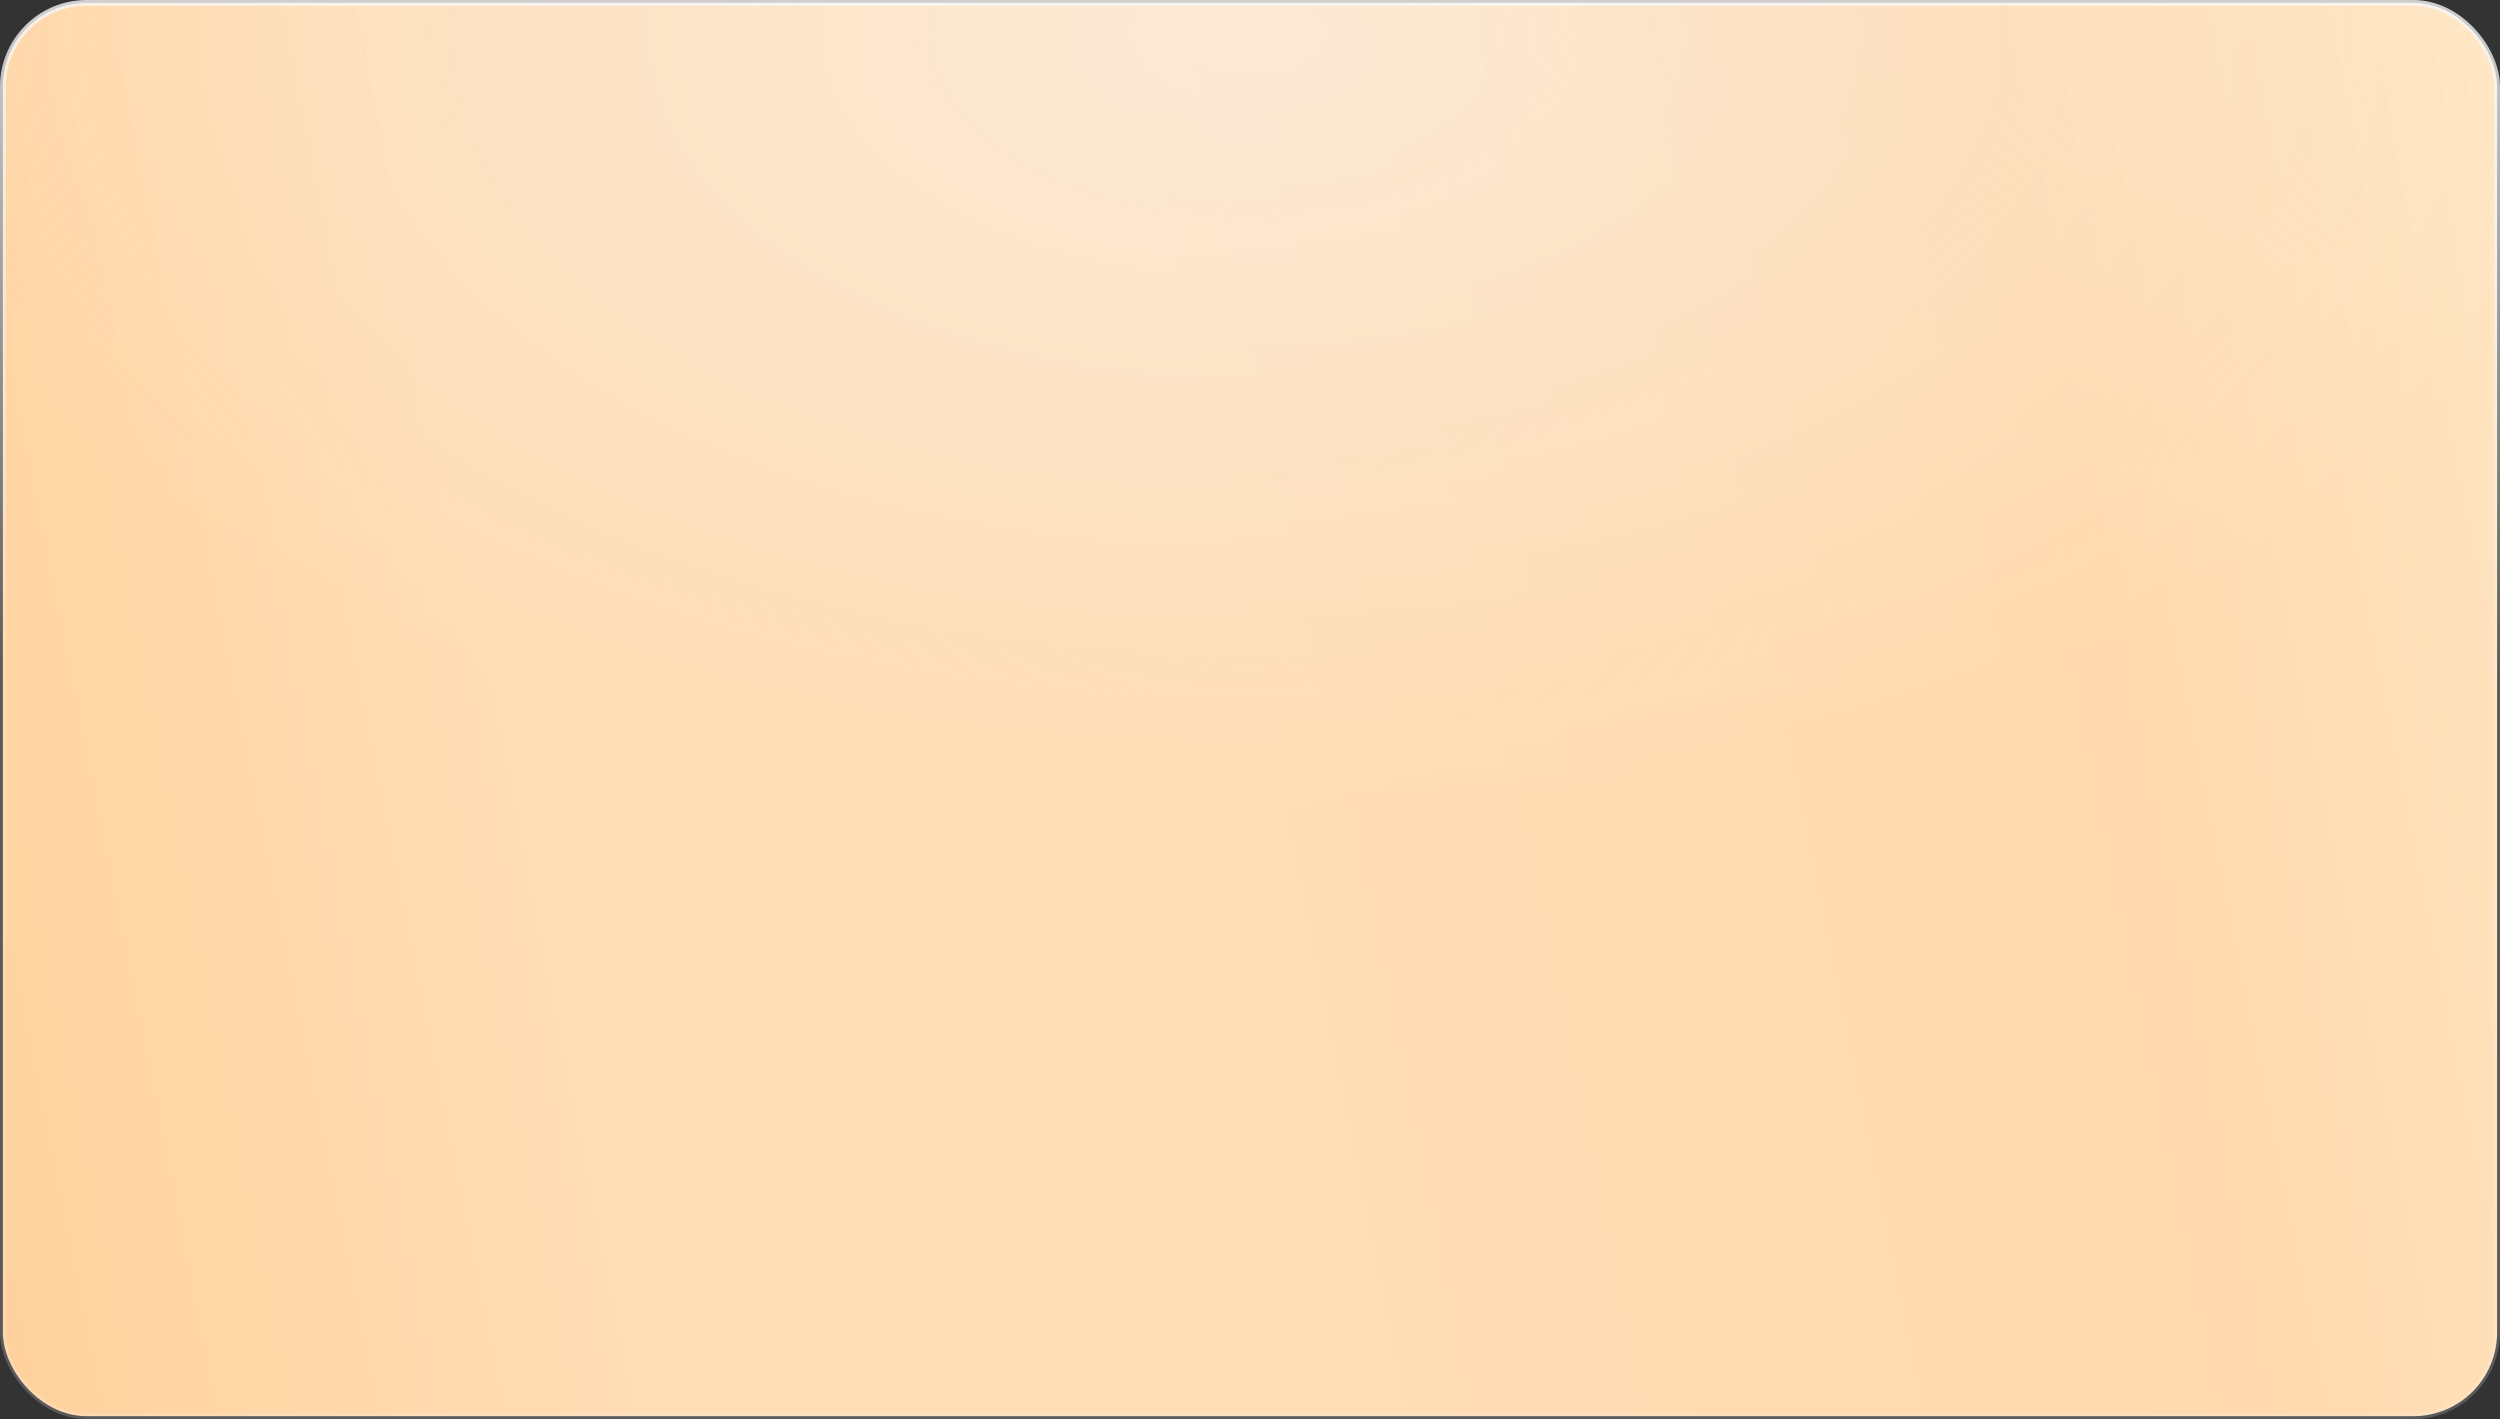 <svg width="865" height="491" viewBox="0 0 865 491" fill="none" xmlns="http://www.w3.org/2000/svg">
<rect x="0" y="0" width="865" height="491" fill="#333333" stroke="none"/>
<rect x="1" y="1" width="863" height="489" rx="29" fill="url(#paint0_linear_191_11535)"/>
<rect x="1" y="1" width="863" height="489" rx="29" fill="url(#paint1_radial_191_11535)" fill-opacity="0.5"/>
<rect x="1" y="1" width="863" height="489" rx="29" stroke="url(#paint2_linear_191_11535)" stroke-width="2"/>
<defs>
<linearGradient id="paint0_linear_191_11535" x1="903.871" y1="-24.052" x2="-174.504" y2="190.55" gradientUnits="userSpaceOnUse">
<stop stop-color="#FFE9C8"/>
<stop offset="0.197" stop-color="#FFD9AD"/>
<stop offset="0.481" stop-color="#FFDDB5"/>
<stop offset="0.697" stop-color="#FFDDB5"/>
<stop offset="1" stop-color="#FFCC8F"/>
</linearGradient>
<radialGradient id="paint1_radial_191_11535" cx="0" cy="0" r="1" gradientUnits="userSpaceOnUse" gradientTransform="translate(432.5 10.929) rotate(90) scale(270.711 476.915)">
<stop stop-color="#F7F7F7"/>
<stop offset="1" stop-color="#F7F7F7" stop-opacity="0"/>
</radialGradient>
<linearGradient id="paint2_linear_191_11535" x1="432.5" y1="0" x2="432.5" y2="491" gradientUnits="userSpaceOnUse">
<stop stop-color="#F7F7F7" stop-opacity="0.8"/>
<stop offset="0.477" stop-color="#F7F7F7" stop-opacity="0.2"/>
</linearGradient>
</defs>
</svg>
